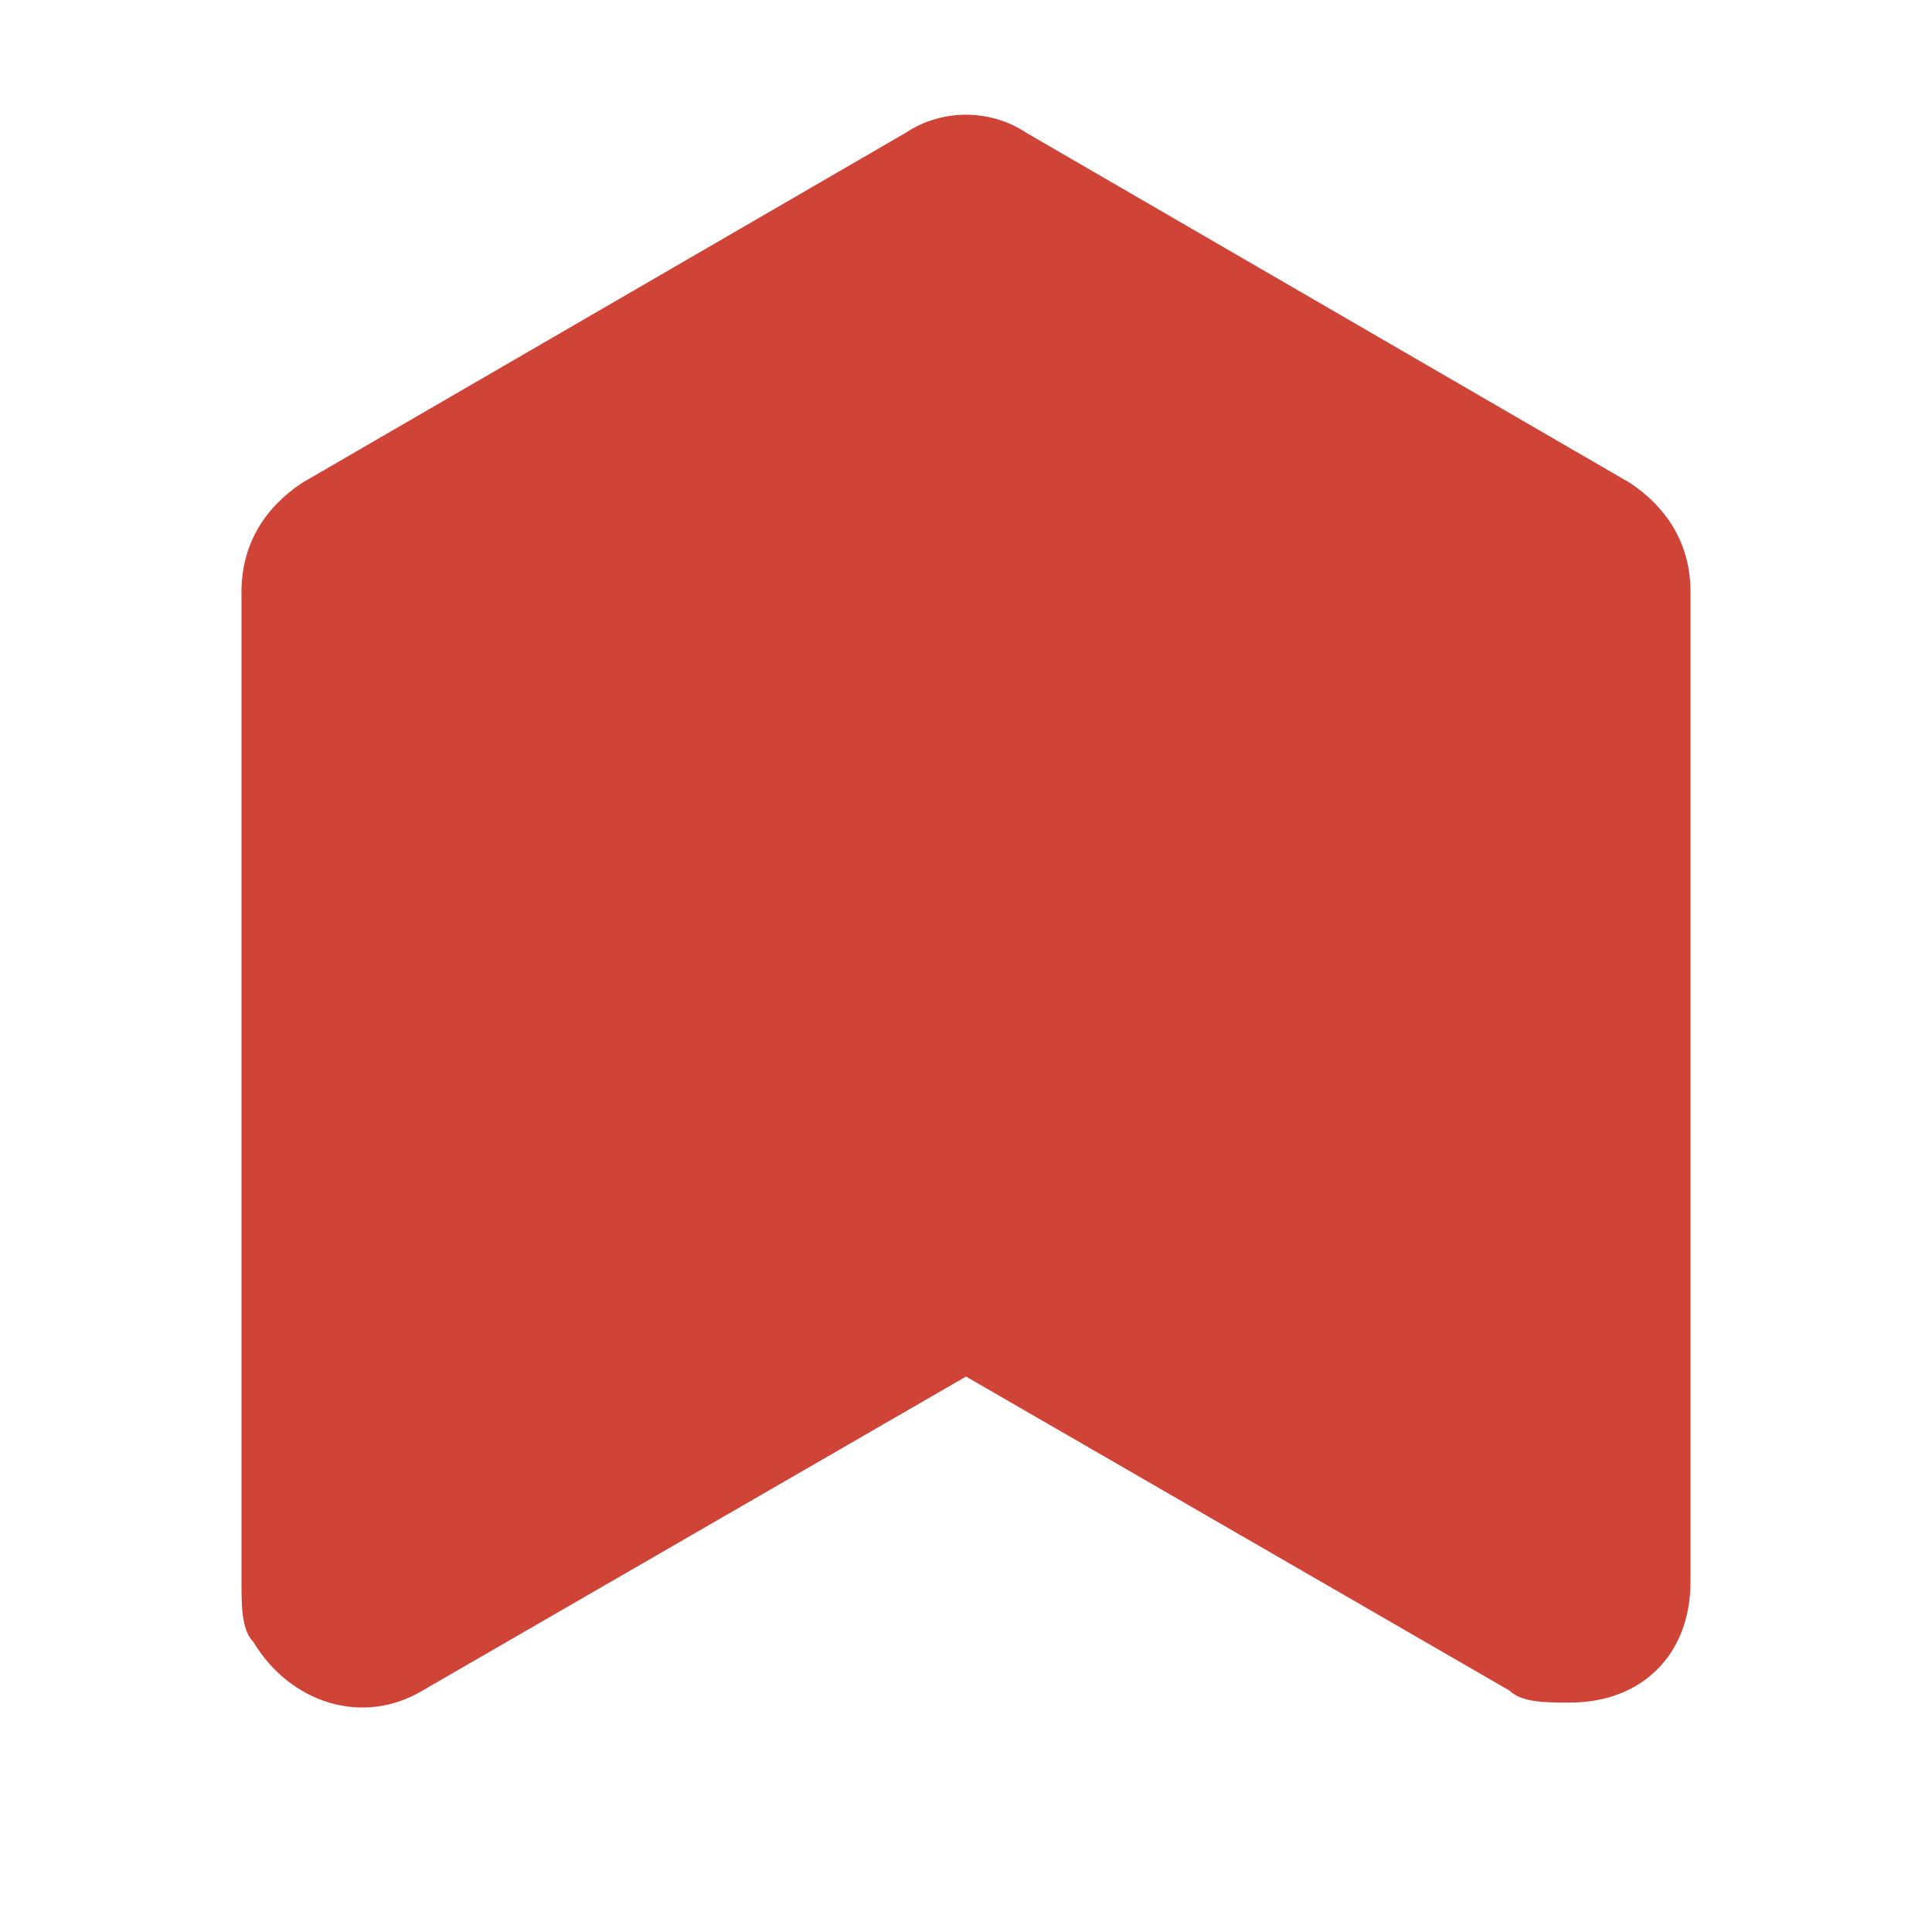 <svg xmlns="http://www.w3.org/2000/svg" viewBox="0 0 16 16">
  <linearGradient id="a" gradientUnits="userSpaceOnUse" x1="-46.25" y1="65.111" x2="-46.25" y2="64.111" gradientTransform="matrix(12 0 0 -13.112 563 854.741)">
    <stop offset="0" stop-color="#d04437"/>
    <stop offset="1" stop-color="#d04437"/>
  </linearGradient>
  <path d="M2.5 4l5-2.9c.3-.2.7-.2 1 0l5 2.9c.3.2.5.5.5.9v8.2c0 .6-.4 1-1 1-.2 0-.4 0-.5-.1L8 11.4 3.5 14c-.5.3-1.1.1-1.4-.4-.1-.1-.1-.3-.1-.5V4.9c0-.4.2-.7.5-.9z" fill="url(#a)"/>
</svg>
